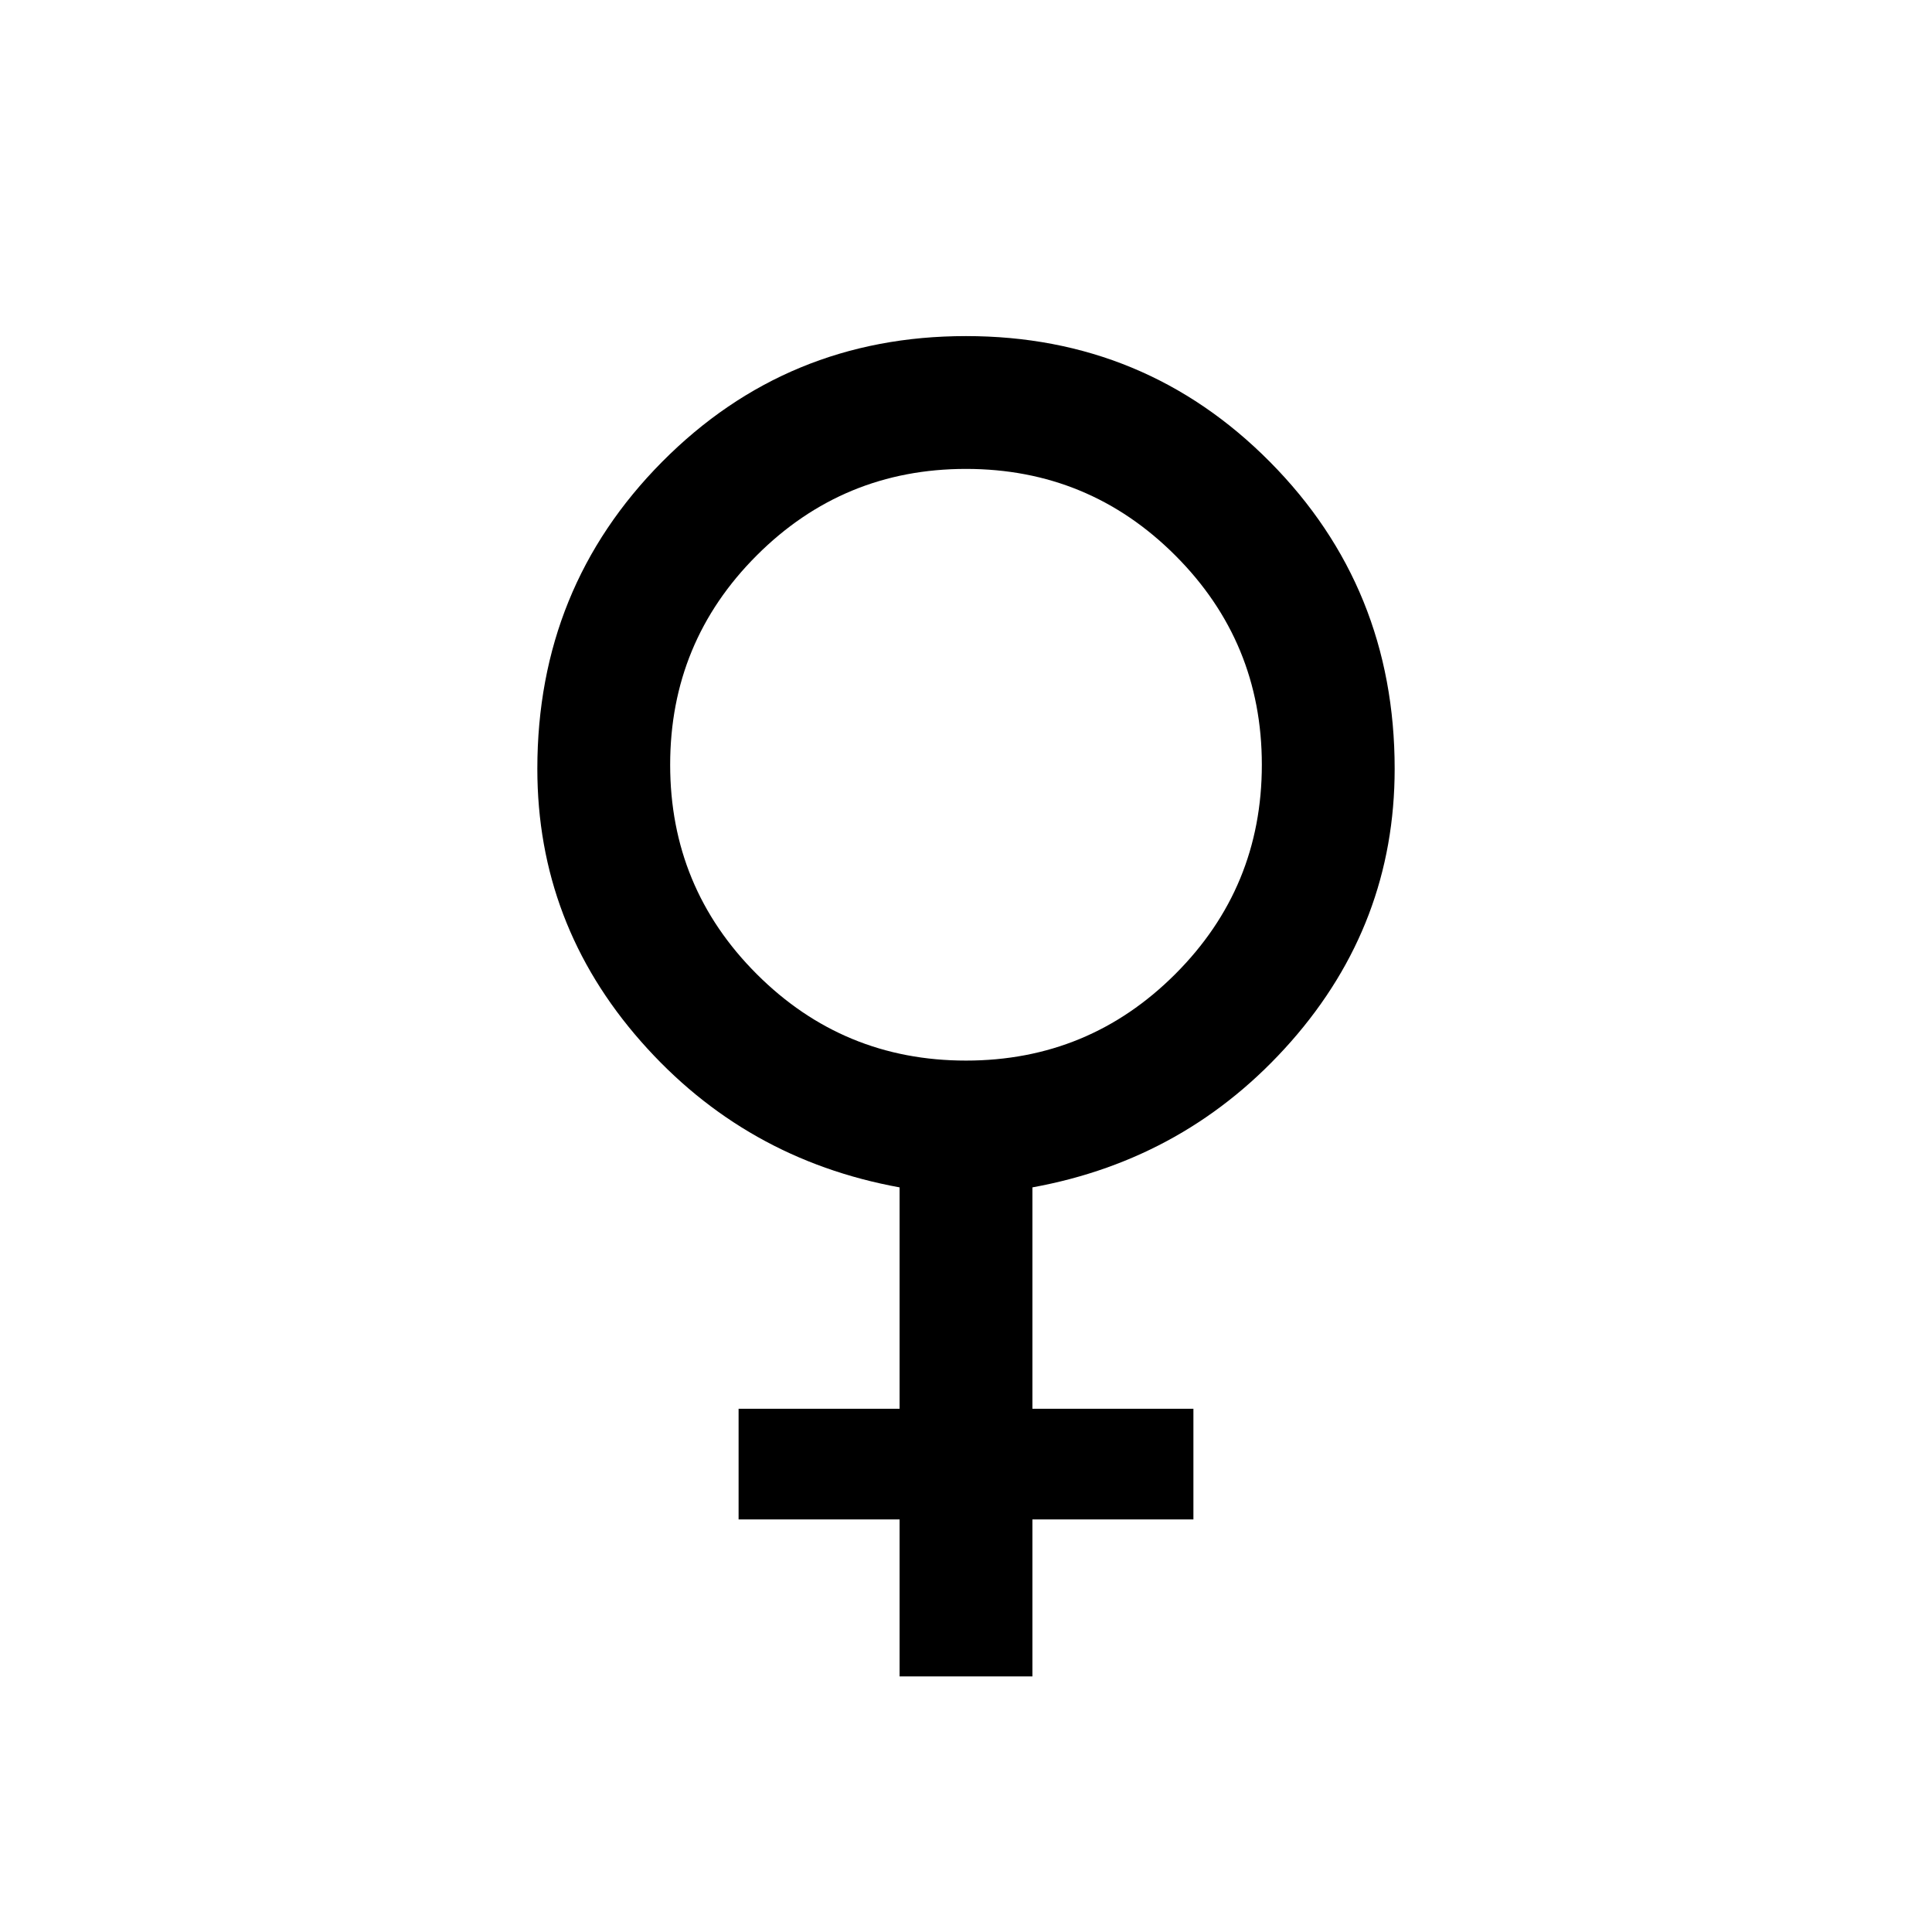 <svg xmlns="http://www.w3.org/2000/svg" height="24" width="24"><path d="M11.175 20.825v-1.95h-2V17.5h2v-2.75q-1.925-.35-3.212-1.812-1.288-1.463-1.288-3.388 0-2.25 1.55-3.813Q9.775 4.175 12 4.175q2.225 0 3.775 1.562 1.55 1.563 1.55 3.813 0 1.925-1.287 3.388-1.288 1.462-3.213 1.812v2.75h2v1.375h-2v1.95Zm.825-7.65q1.525 0 2.6-1.075 1.075-1.075 1.075-2.6 0-1.525-1.075-2.6-1.075-1.075-2.6-1.075-1.525 0-2.6 1.075-1.075 1.075-1.075 2.6 0 1.525 1.075 2.6 1.075 1.075 2.6 1.075Z"/></svg>